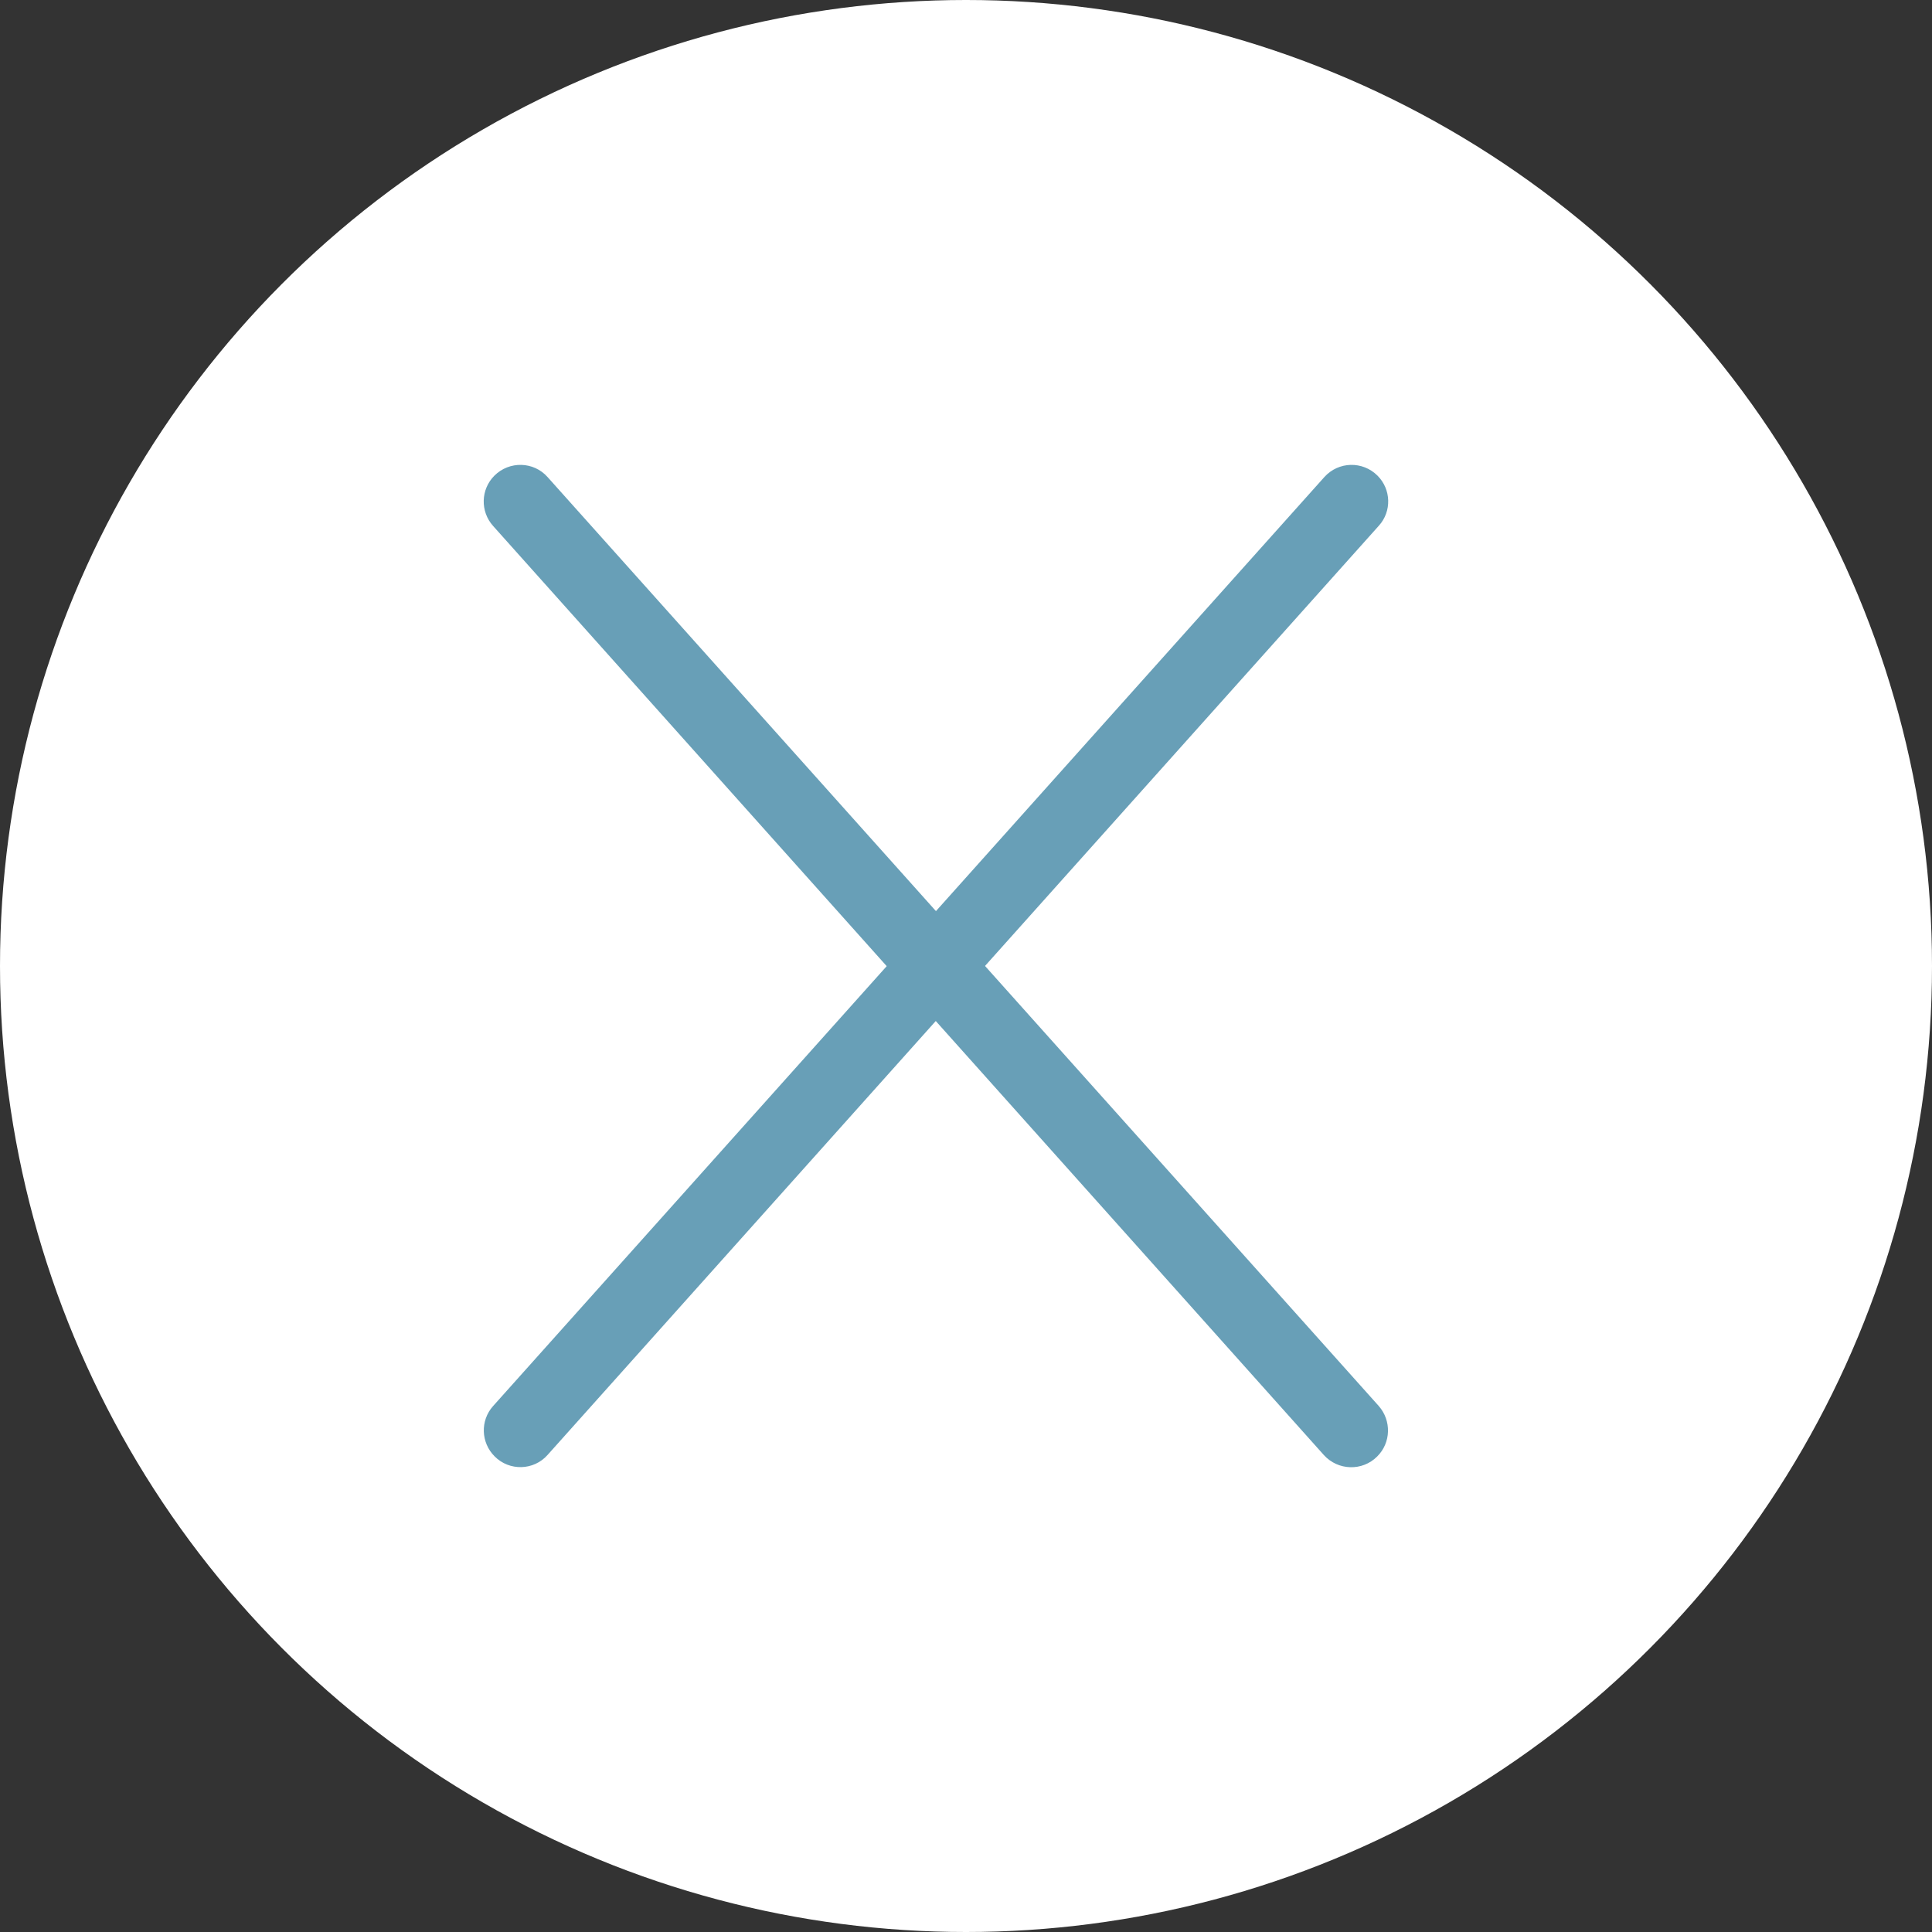 <svg width="10" height="10" viewBox="0 0 10 10" fill="none" xmlns="http://www.w3.org/2000/svg">
<rect x="0" y="0" width="10" height="10" fill="#333333" stroke="none"/>
<circle cx="5" cy="5" r="5" fill="white"/>
<path d="M2.56 7.538C2.489 7.467 2.485 7.353 2.552 7.278L6.855 2.469C6.928 2.388 7.053 2.385 7.13 2.462V2.462C7.201 2.533 7.204 2.647 7.137 2.721L2.834 7.531C2.762 7.612 2.636 7.615 2.56 7.538V7.538Z" fill="#689FB7"/>
<path d="M2.559 2.462C2.636 2.385 2.762 2.388 2.834 2.469L7.136 7.277C7.203 7.353 7.2 7.468 7.128 7.539V7.539C7.051 7.616 6.925 7.612 6.852 7.531L2.552 2.722C2.485 2.647 2.488 2.533 2.559 2.462V2.462Z" fill="#689FB7"/>
</svg>
